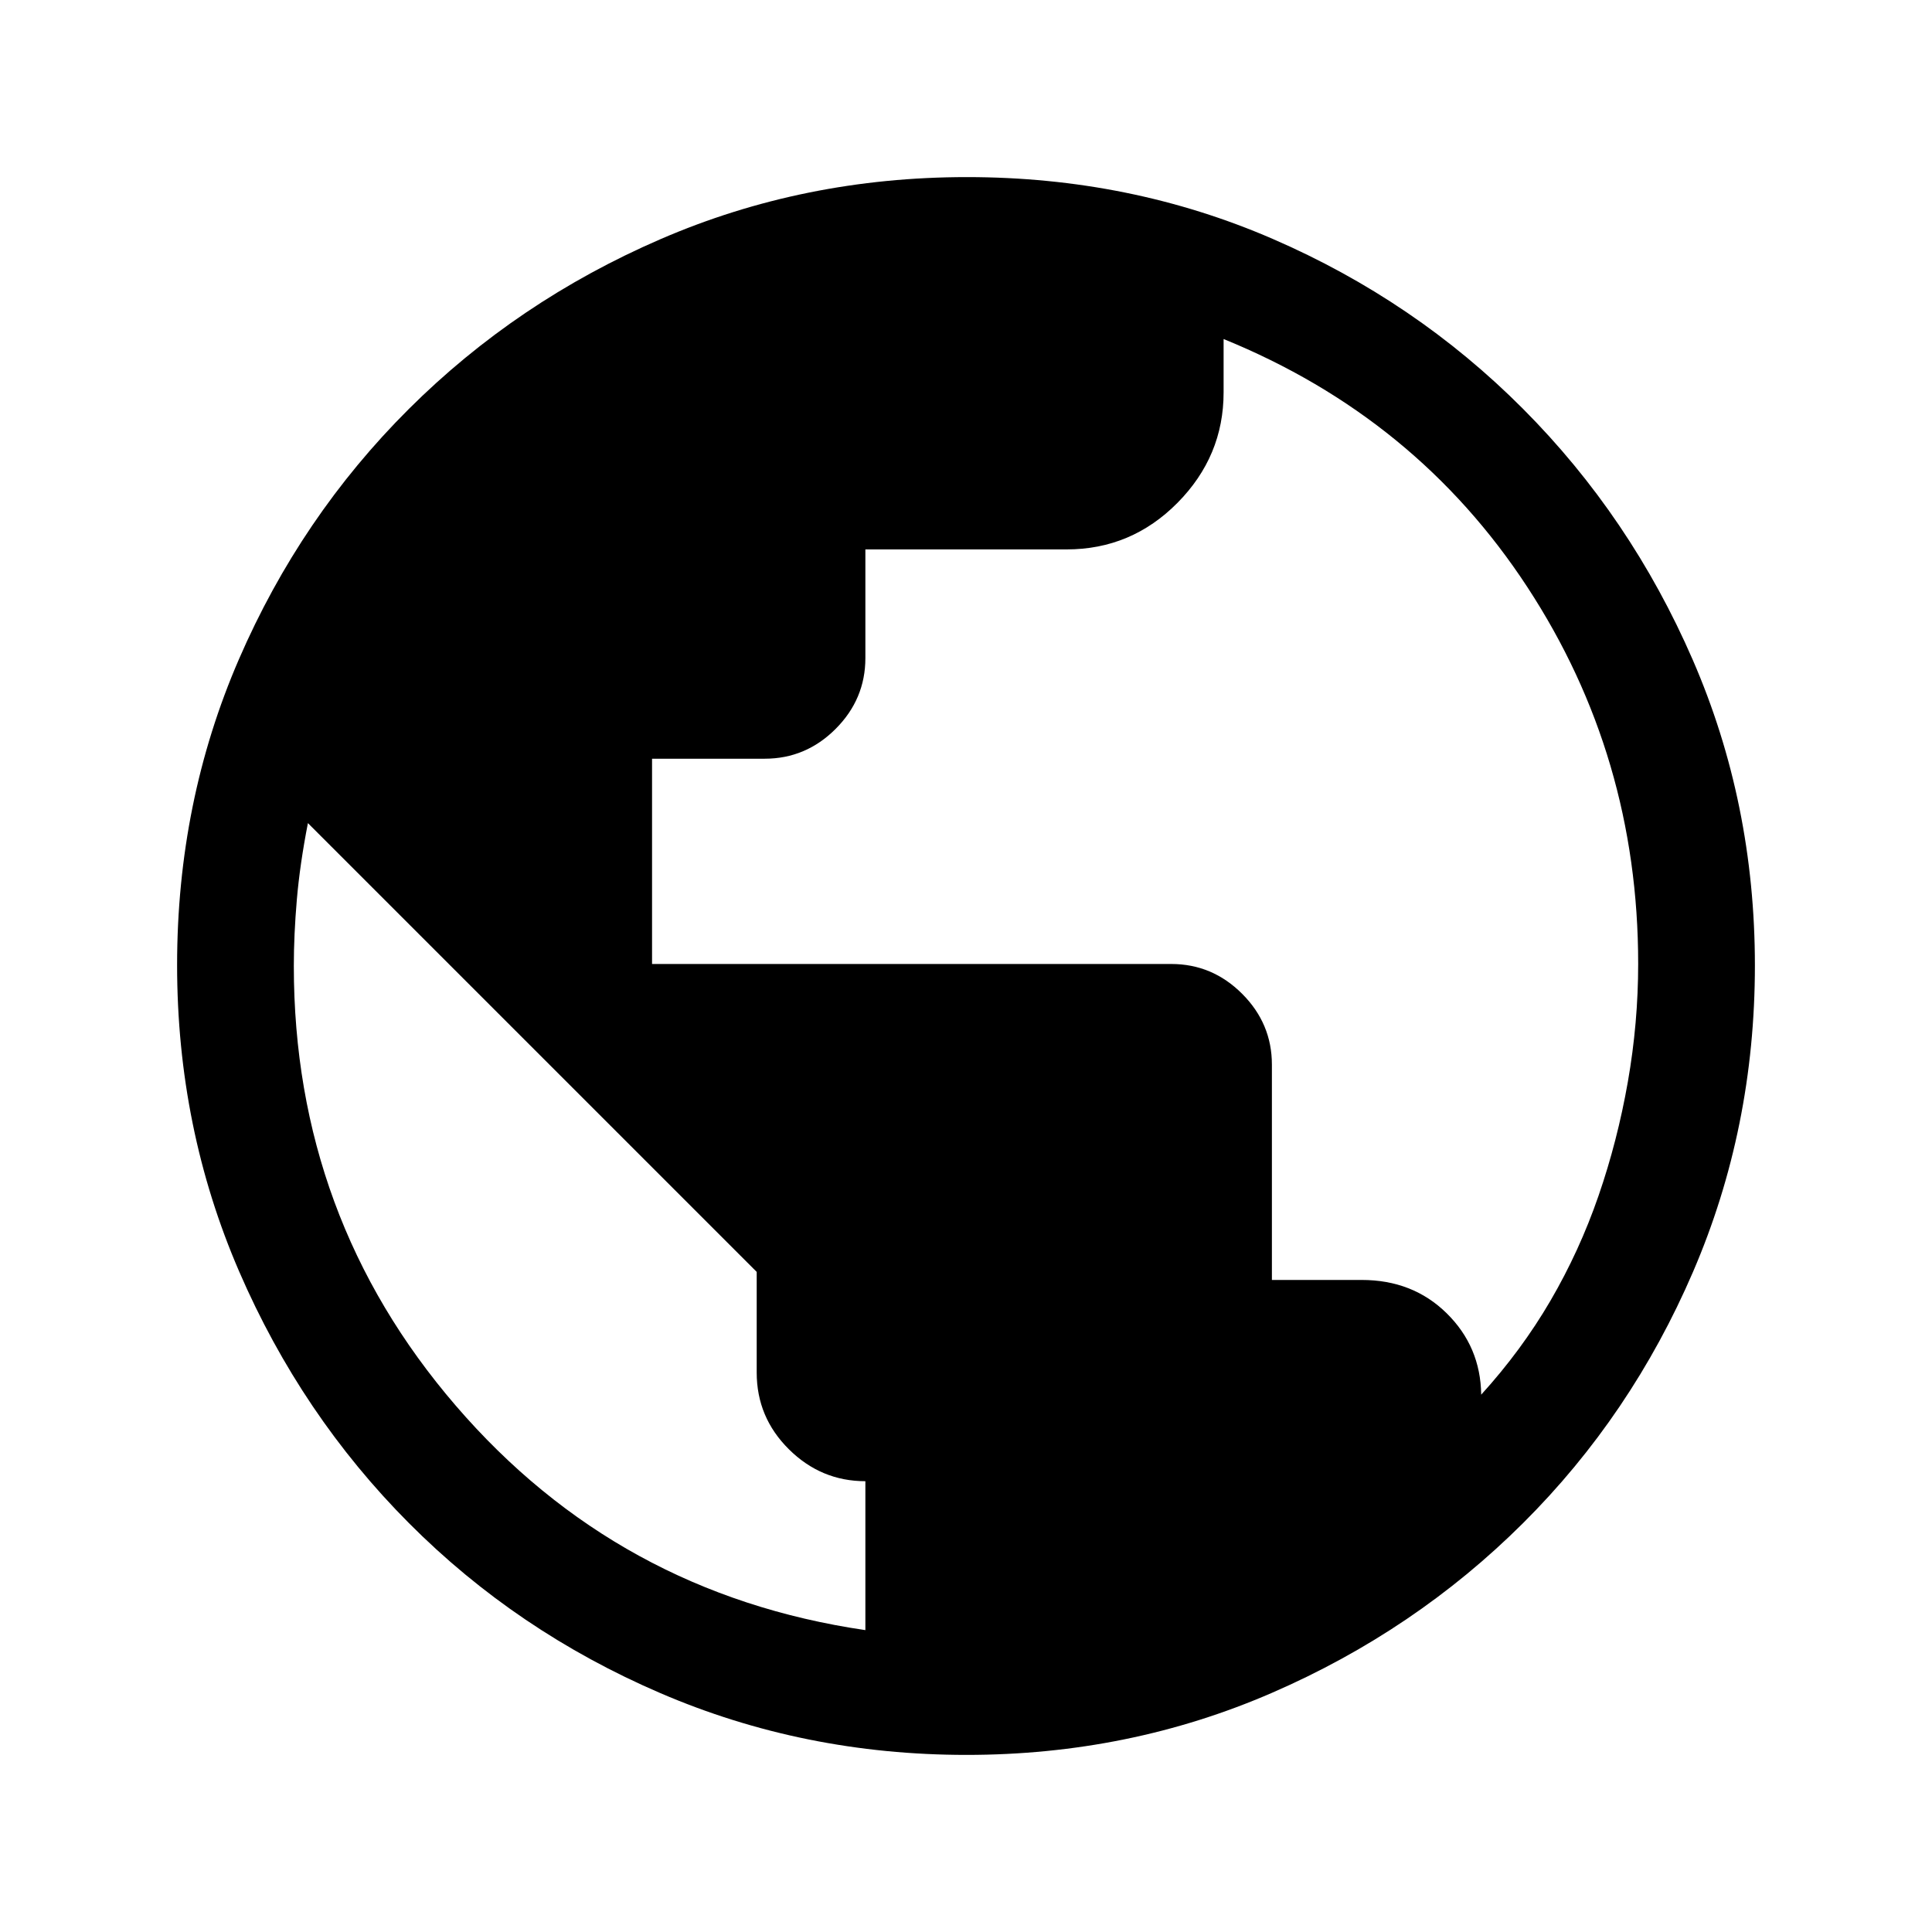 <svg xmlns="http://www.w3.org/2000/svg" height="20" viewBox="0 -960 960 960" width="20"><path d="M480.25-88q-80.79 0-152.15-30.71t-124.86-84.42q-53.51-53.71-84.37-125Q88-399.42 88-480.48q0-81.06 30.71-151.92 30.71-70.86 84.42-124.36 53.71-53.51 125-84.37Q399.42-872 480.48-872q81.06 0 151.92 30.71 70.86 30.71 124.36 84.42 53.51 53.71 84.37 124.77Q872-561.04 872-480.25q0 80.79-30.71 152.15t-84.42 124.86q-53.71 53.51-124.77 84.37Q561.04-88 480.25-88ZM430-150v-74q-22 0-38-15.86T376-278v-50L153-551q-4 20.5-5.5 38t-1.5 33q0 125 80.5 218.5T430-150Zm306-117q20-22 34.41-46.68 14.4-24.69 23.86-52.06 9.45-27.37 14.59-56.65Q814-451.68 814-481.1q0-103.09-55.12-187.26Q703.77-752.54 608-791.54v26.52q0 31.72-22.91 54.87Q562.17-687 530-687H430v54q0 20.4-14.8 35.2Q400.4-583 380-583h-56v102h258q20.4 0 35.2 14.8Q632-451.4 632-431v107h44.64q25.36 0 42.2 16.55Q735.68-290.89 736-267Z"/></svg>
